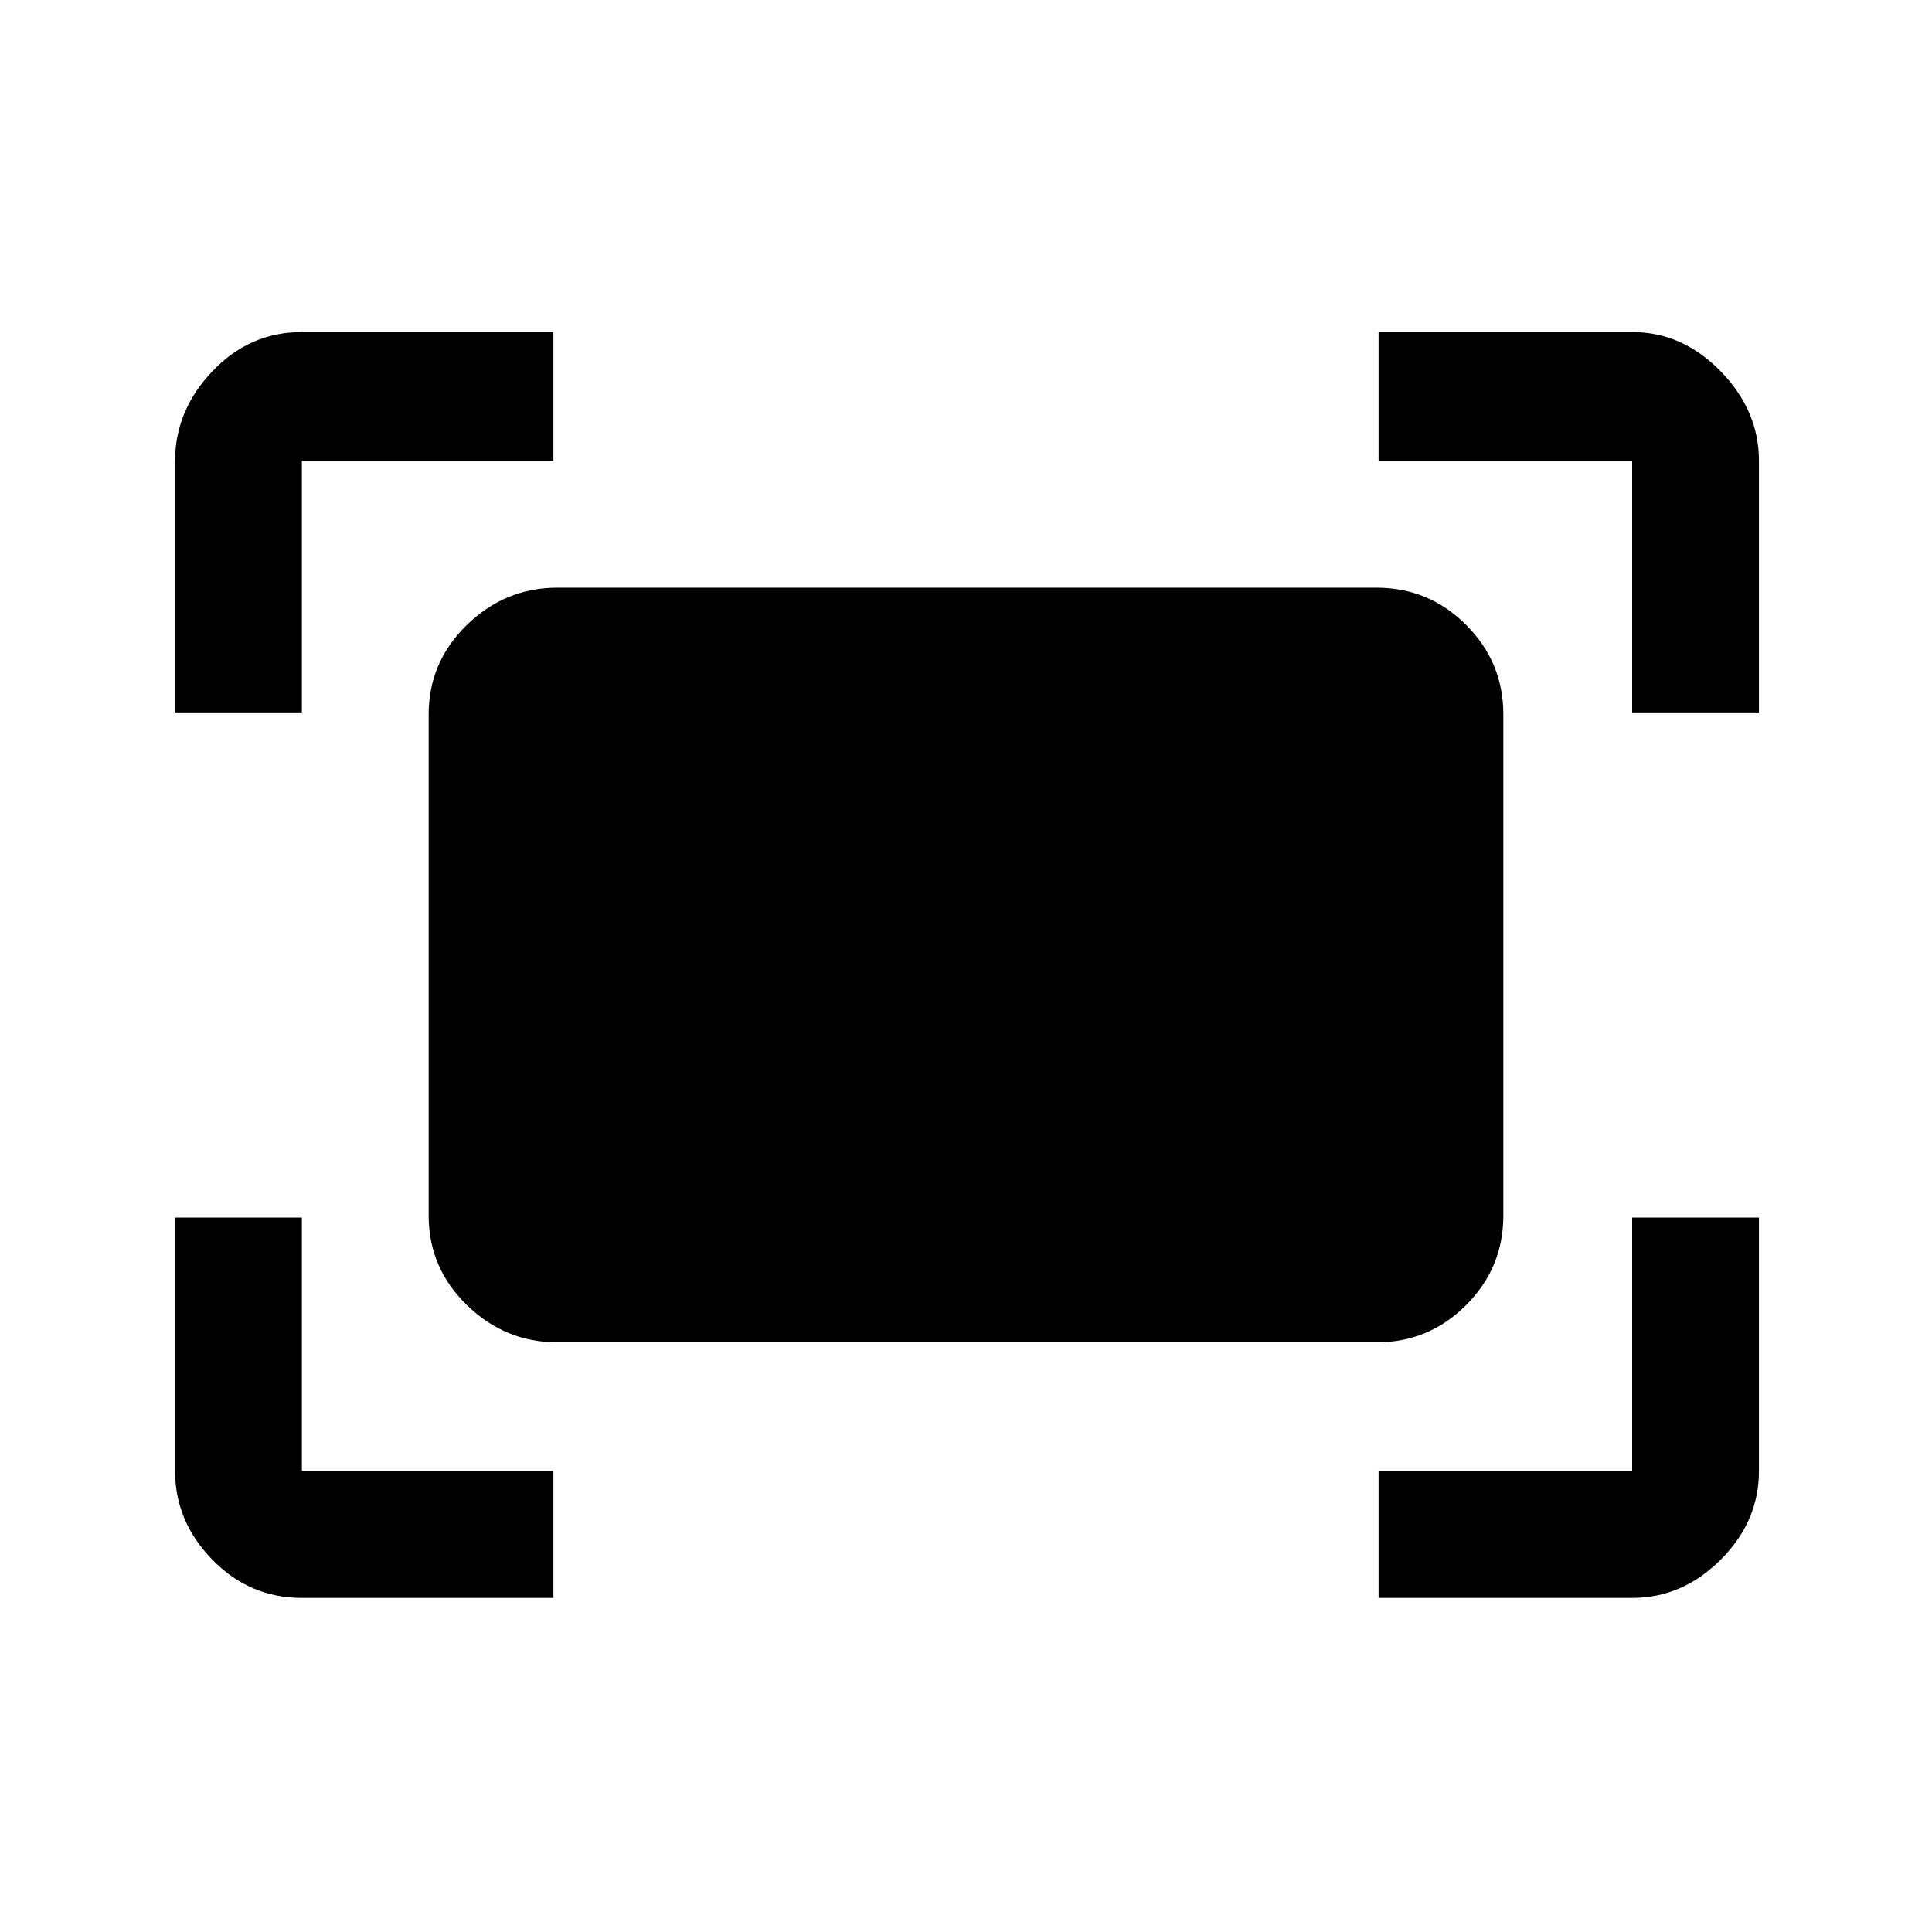 <svg xmlns="http://www.w3.org/2000/svg" height="40" width="40"><path d="M33.792 14.75V9.542h-5.25V6.875h5.25q1.041 0 1.833.813.792.812.792 1.854v5.208Zm-30.167 0V9.542q0-1.042.771-1.854.771-.813 1.854-.813h5.208v2.667H6.25v5.208Zm24.917 18.333v-2.625h5.25v-5.25h2.625v5.25q0 1.042-.792 1.834-.792.791-1.833.791Zm-22.292 0q-1.083 0-1.854-.791-.771-.792-.771-1.834v-5.25H6.25v5.25h5.208v2.625Zm22.25-5.291H11.542q-1.084 0-1.875-.771-.792-.771-.792-1.854V14.792q0-1.084.792-1.854.791-.771 1.875-.771H28.5q1.083 0 1.854.771.771.77.771 1.854v10.375q0 1.083-.771 1.854-.771.771-1.854.771Z"/></svg>